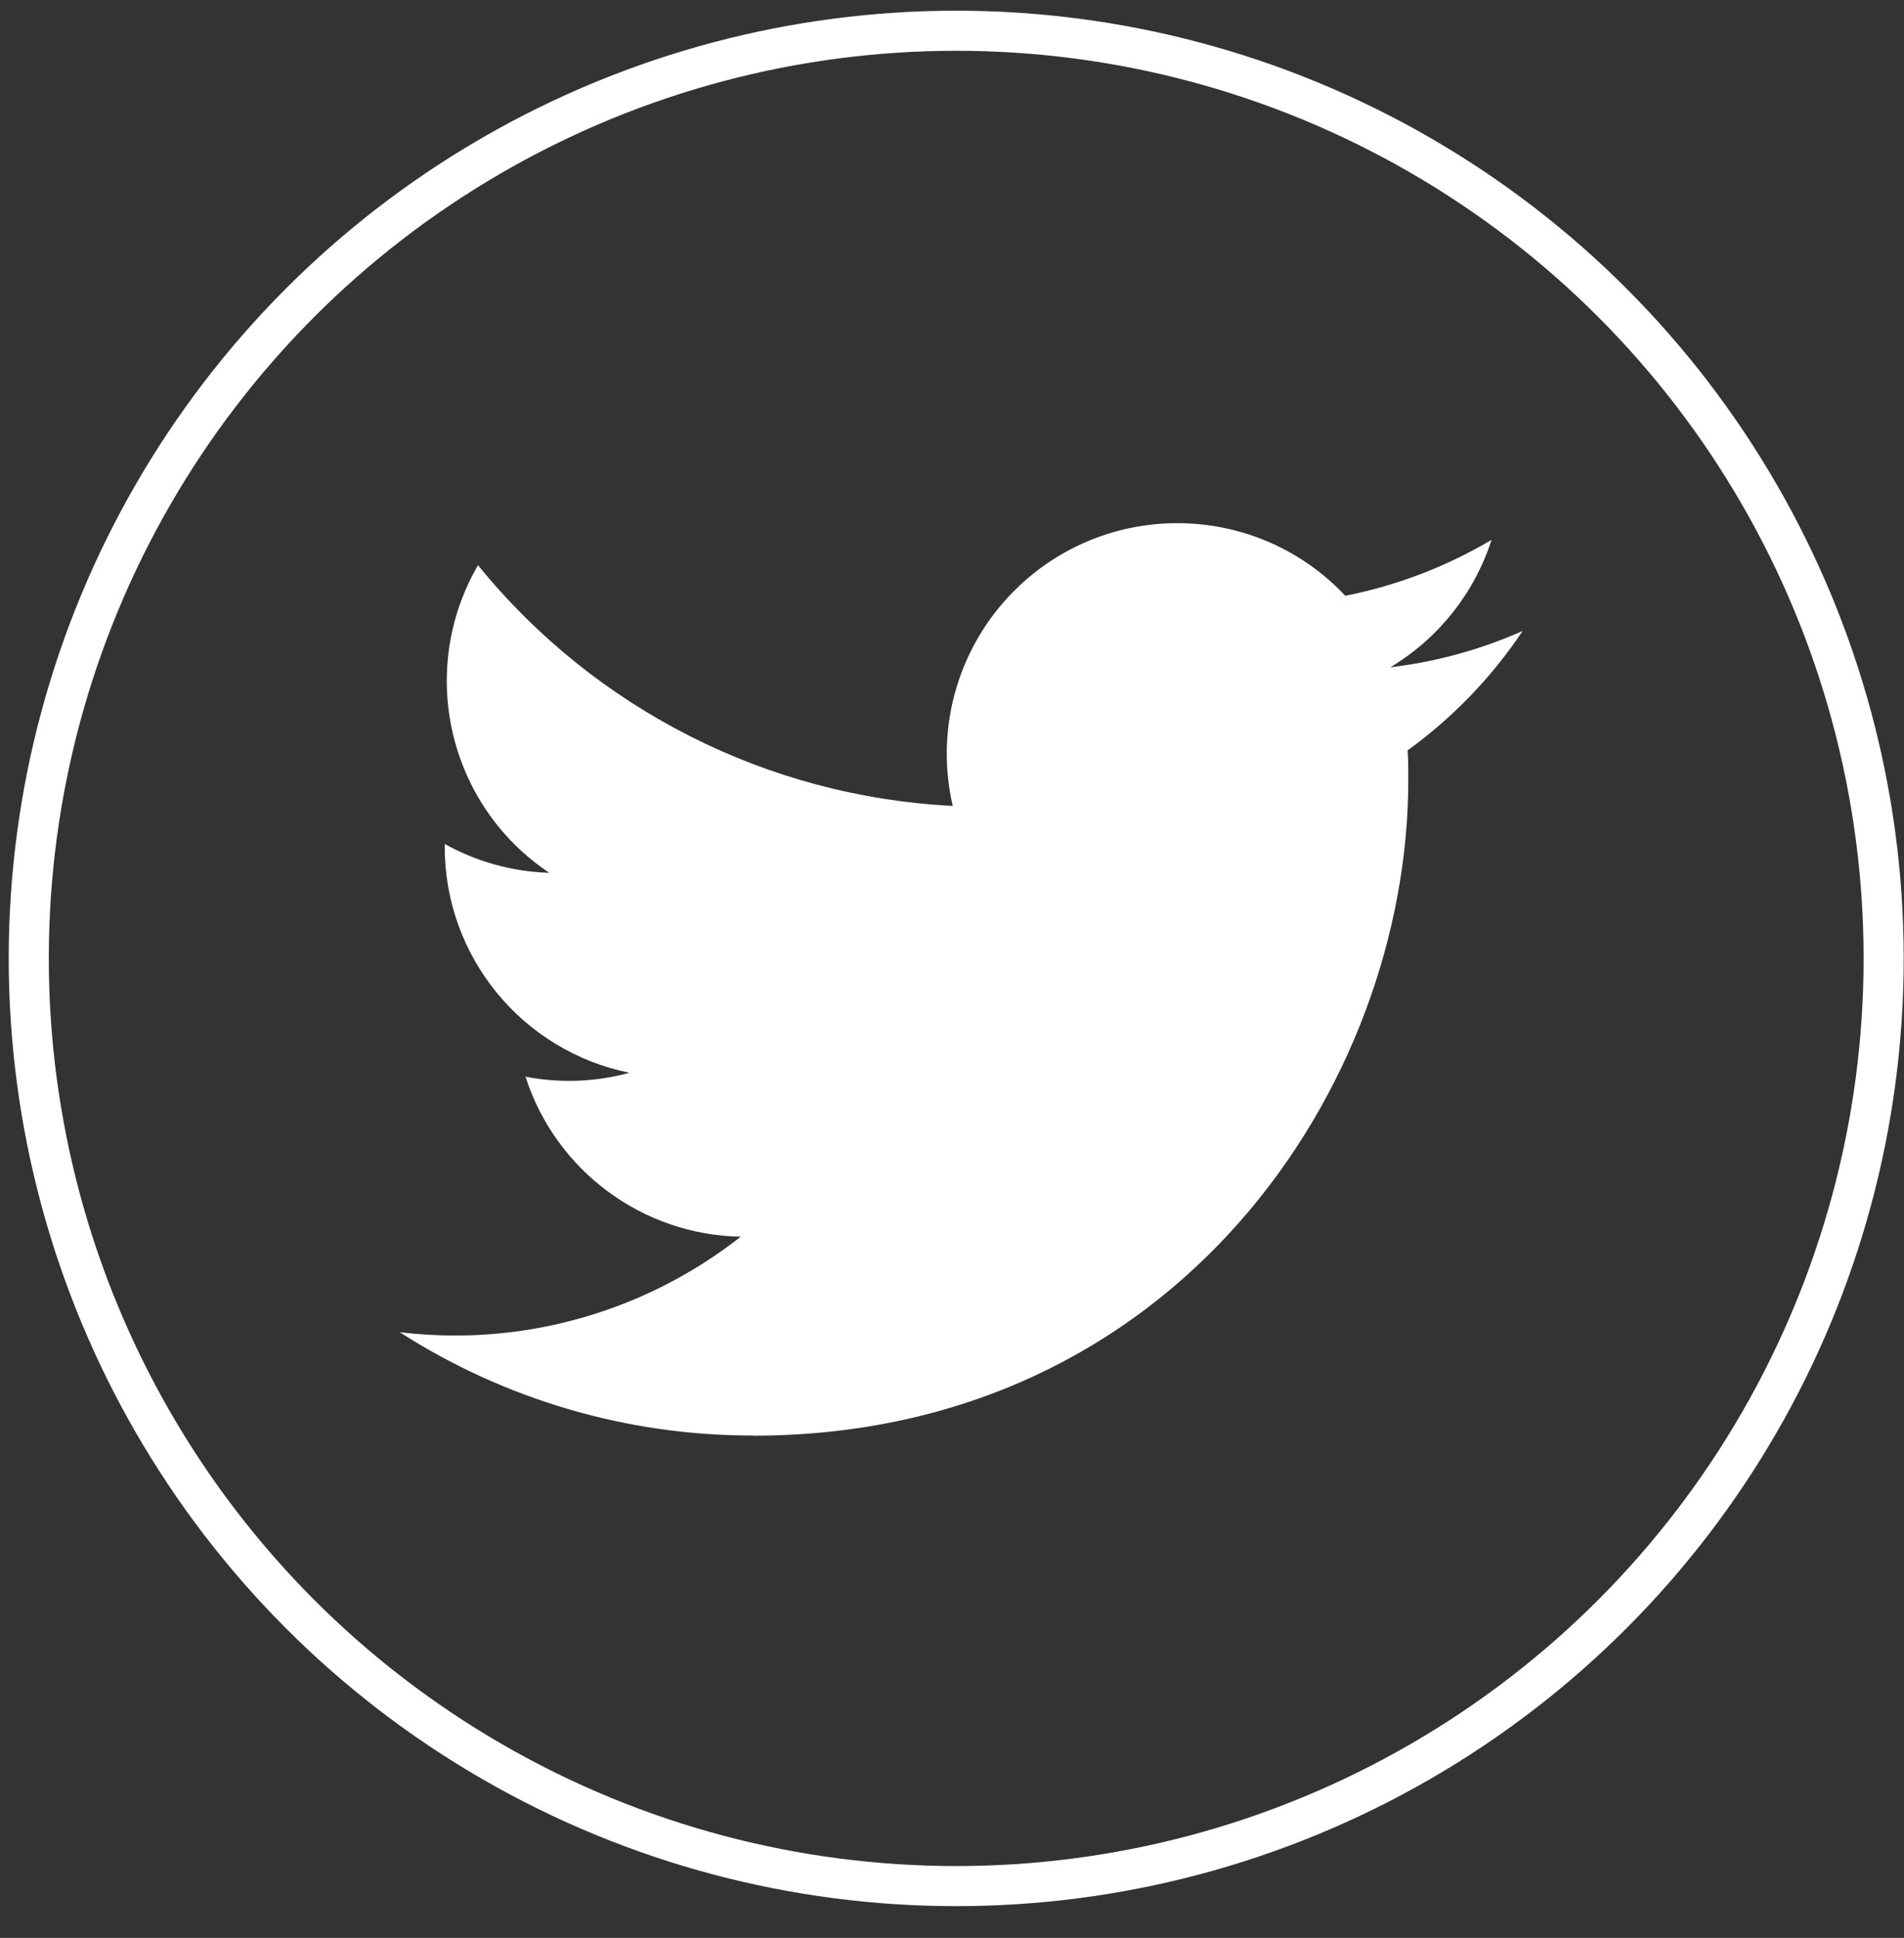 <svg width="57" height="58" viewBox="0 0 57 58" fill="none" xmlns="http://www.w3.org/2000/svg">
<rect x="0" y="0" width="57" height="58" fill="#333333" stroke="none"/>
<circle cx="28.626" cy="28.685" r="27.765" stroke="white" stroke-width="1.2"/>
<path d="M42.14 22.458C42.16 22.754 42.16 23.05 42.16 23.349C42.16 32.461 35.223 42.969 22.54 42.969V42.964C18.792 42.97 15.123 41.897 11.969 39.873C12.514 39.938 13.062 39.971 13.611 39.972C16.716 39.975 19.732 38.933 22.175 37.014C19.224 36.959 16.637 35.035 15.732 32.225C16.767 32.425 17.831 32.384 18.846 32.107C15.628 31.456 13.314 28.63 13.314 25.347C13.314 25.317 13.314 25.289 13.314 25.26C14.272 25.794 15.346 26.09 16.444 26.123C13.414 24.099 12.48 20.068 14.31 16.916C17.811 21.225 22.977 23.844 28.522 24.12C27.966 21.726 28.726 19.216 30.517 17.532C33.295 14.921 37.663 15.055 40.274 17.831C41.818 17.527 43.298 16.96 44.653 16.157C44.138 17.754 43.061 19.11 41.622 19.971C42.989 19.809 44.324 19.444 45.582 18.885C44.656 20.273 43.489 21.482 42.14 22.458Z" fill="white"/>
</svg>
